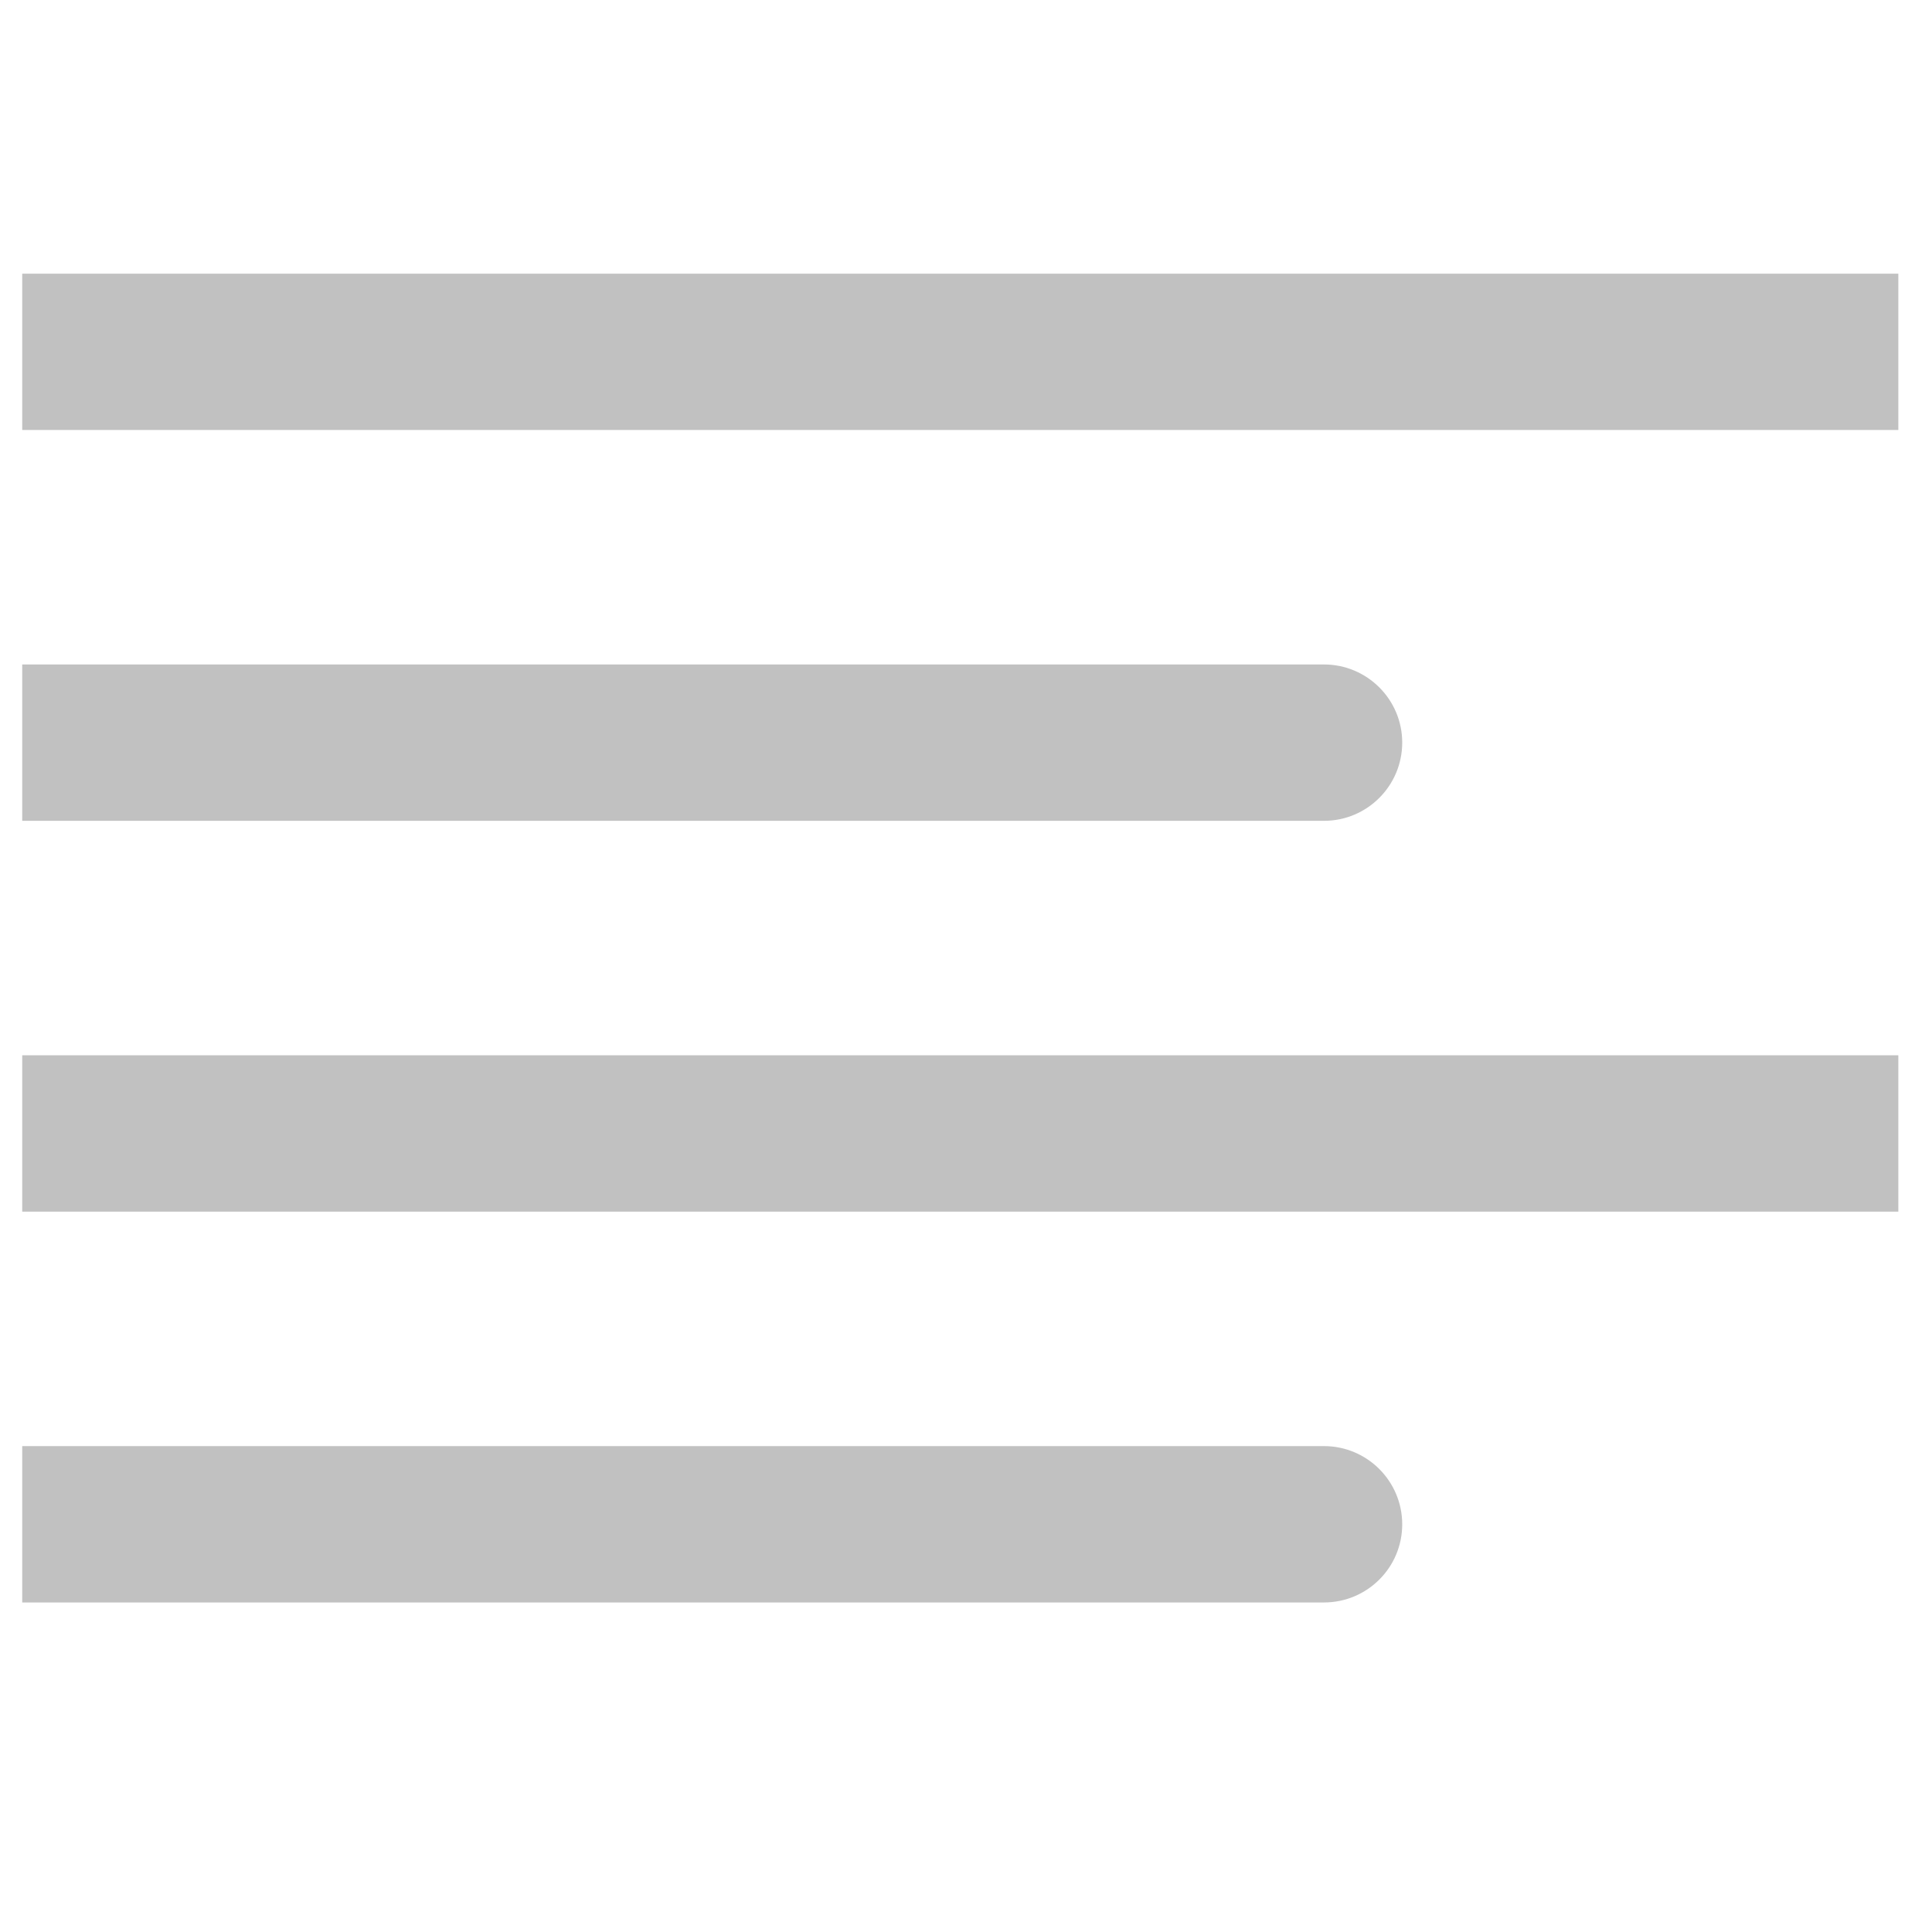 <svg width="14" height="14" viewBox="0 0 14 14" fill="none" xmlns="http://www.w3.org/2000/svg">
<g clip-path="url(#clip0_1_435)">
<path d="M-1.839 2.549C-1.839 2.236 -1.586 1.983 -1.273 1.983L15.594 1.983C15.907 1.983 16.161 2.236 16.161 2.549C16.161 2.862 15.907 3.116 15.594 3.116H-1.273C-1.586 3.116 -1.839 2.862 -1.839 2.549ZM-1.839 11.046C-1.839 10.733 -1.586 10.479 -1.273 10.479H9.594C9.907 10.479 10.161 10.733 10.161 11.046C10.161 11.359 9.907 11.612 9.594 11.612H-1.273C-1.586 11.612 -1.839 11.359 -1.839 11.046ZM-1.839 8.214C-1.839 7.901 -1.586 7.647 -1.273 7.647H15.594C15.907 7.647 16.161 7.901 16.161 8.214C16.161 8.526 15.907 8.78 15.594 8.78H-1.273C-1.586 8.78 -1.839 8.526 -1.839 8.214ZM-1.839 5.381C-1.839 5.069 -1.586 4.815 -1.273 4.815H9.594C9.907 4.815 10.161 5.069 10.161 5.381C10.161 5.694 9.907 5.948 9.594 5.948H-1.273C-1.586 5.948 -1.839 5.694 -1.839 5.381Z" fill="#C1C1C1"/>
</g>
<defs>
<clipPath id="clip0_1_435">
<rect width="13.595" height="13.595" fill="white" transform="translate(0.161)"/>
</clipPath>
</defs>
</svg>
